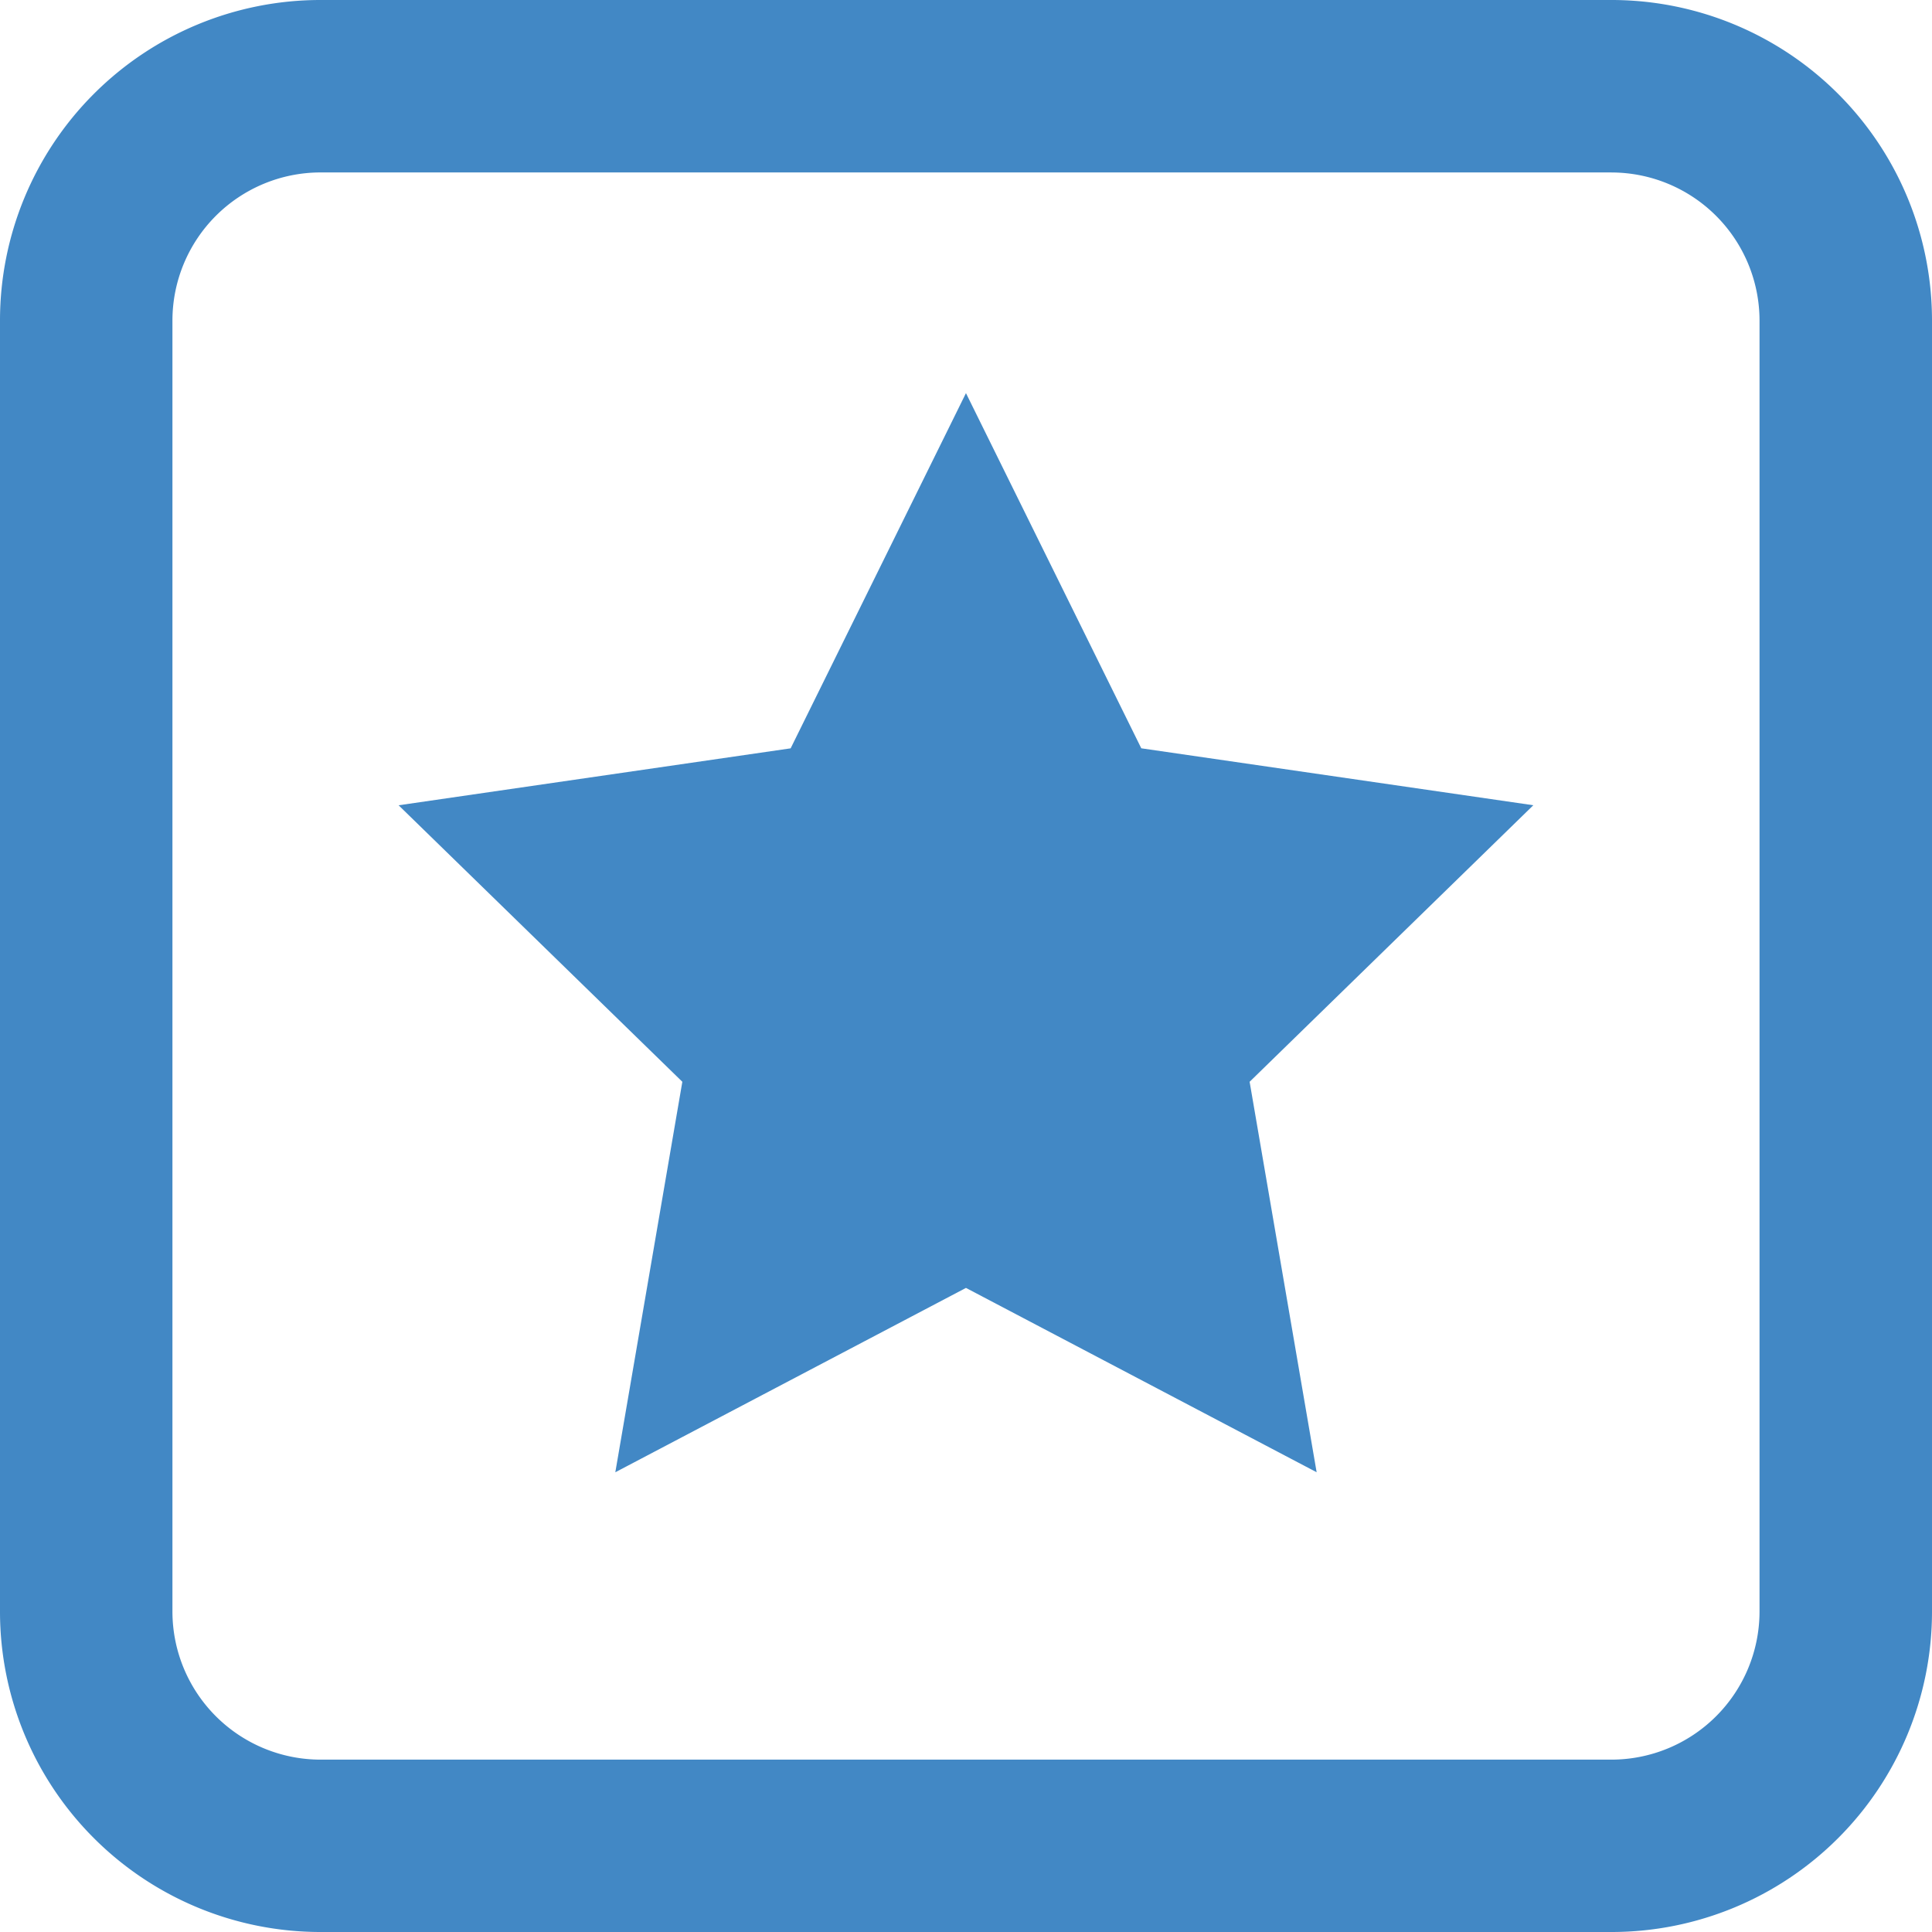 <svg xmlns="http://www.w3.org/2000/svg" width="52.928" height="52.929" viewBox="0 0 52.928 52.929"><g fill="#4288C5"><path d="M44.148 4.725a4.06 4.06 0 0 1 4.055 4.056v35.37a4.06 4.06 0 0 1-4.055 4.055H8.778a4.06 4.06 0 0 1-4.054-4.055V8.78A4.06 4.06 0 0 1 8.78 4.724h35.368m0-4.724H8.778A8.78 8.78 0 0 0 0 8.78v35.37a8.78 8.78 0 0 0 8.78 8.778h35.368a8.78 8.78 0 0 0 8.78-8.78V8.78A8.78 8.78 0 0 0 44.147 0z"/><path d="M26.463 10.77l4.803 9.73 10.74 1.56-7.772 7.576 1.836 10.697-9.607-5.05-9.606 5.05 1.836-10.697-7.773-7.575 10.74-1.56z"/></g></svg>
